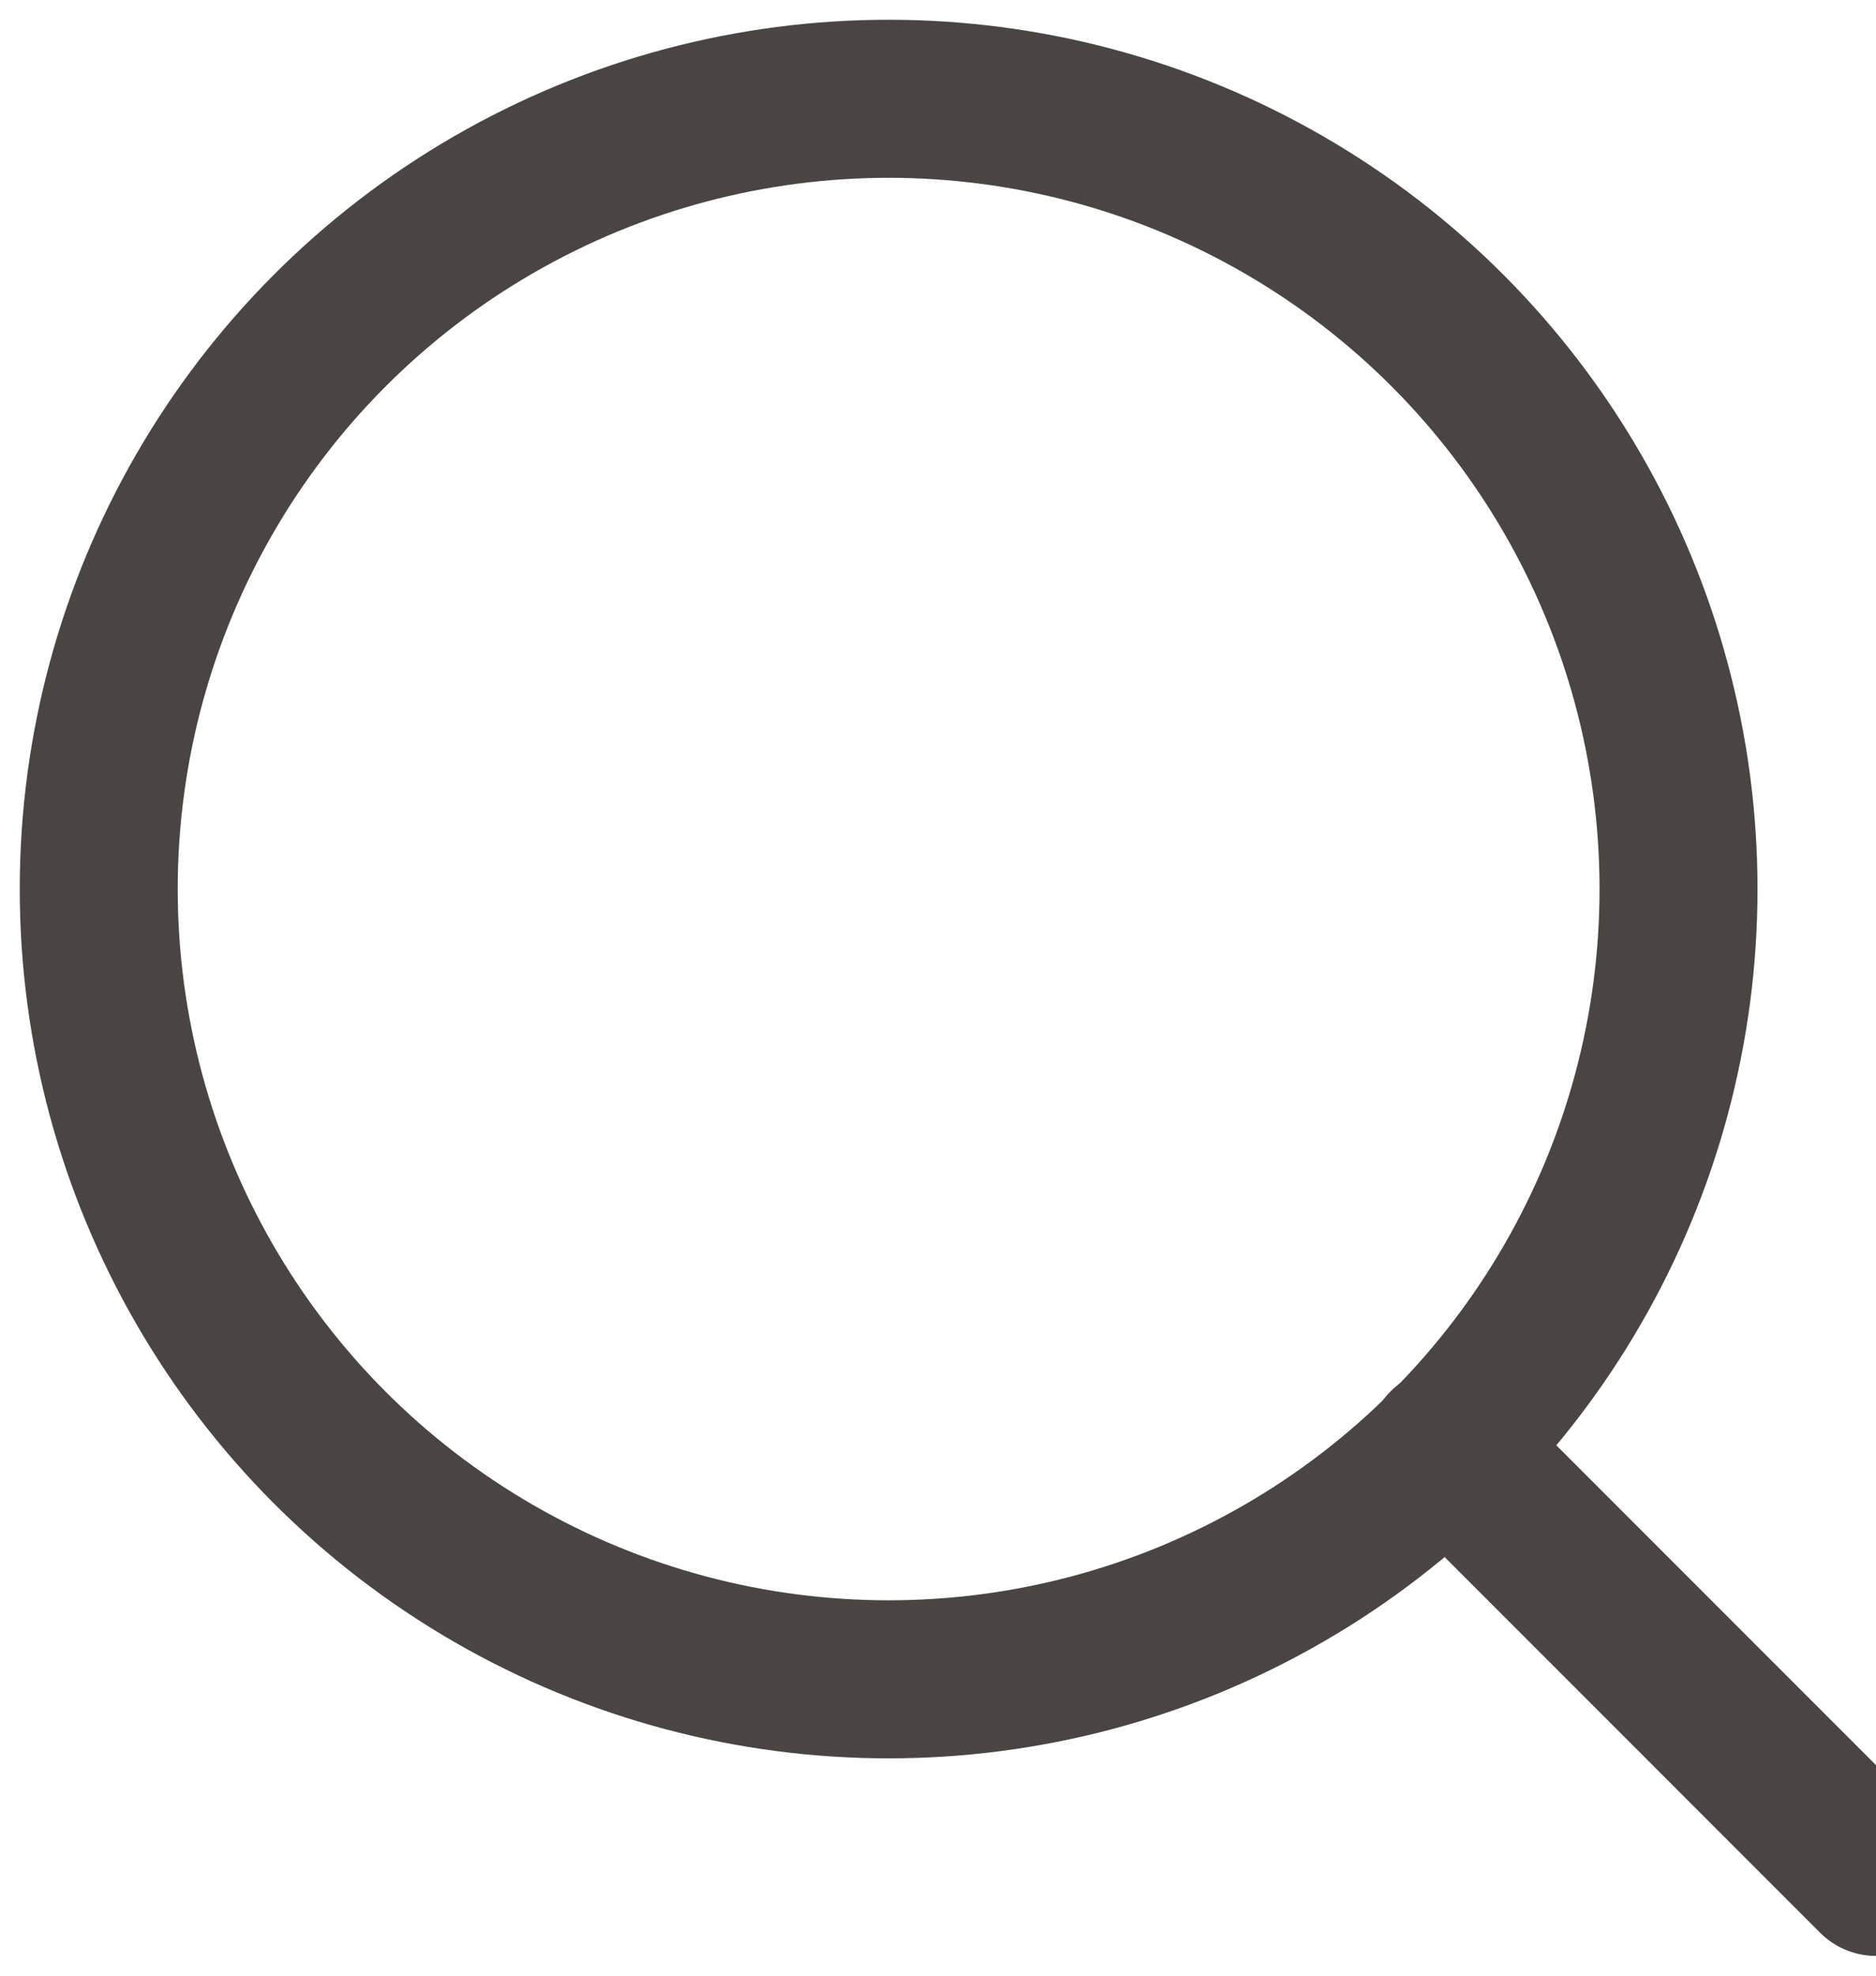 <svg width="19" height="20" viewBox="0 0 19 20" fill="none" xmlns="http://www.w3.org/2000/svg">
<circle cx="9" cy="9" r="8" stroke="#4A4543" stroke-width="1.6" stroke-linecap="round" stroke-linejoin="round"/>
<path d="M19 19L14.65 14.65" stroke="#4A4543" stroke-width="1.6" stroke-linecap="round" stroke-linejoin="round"/>
</svg>
